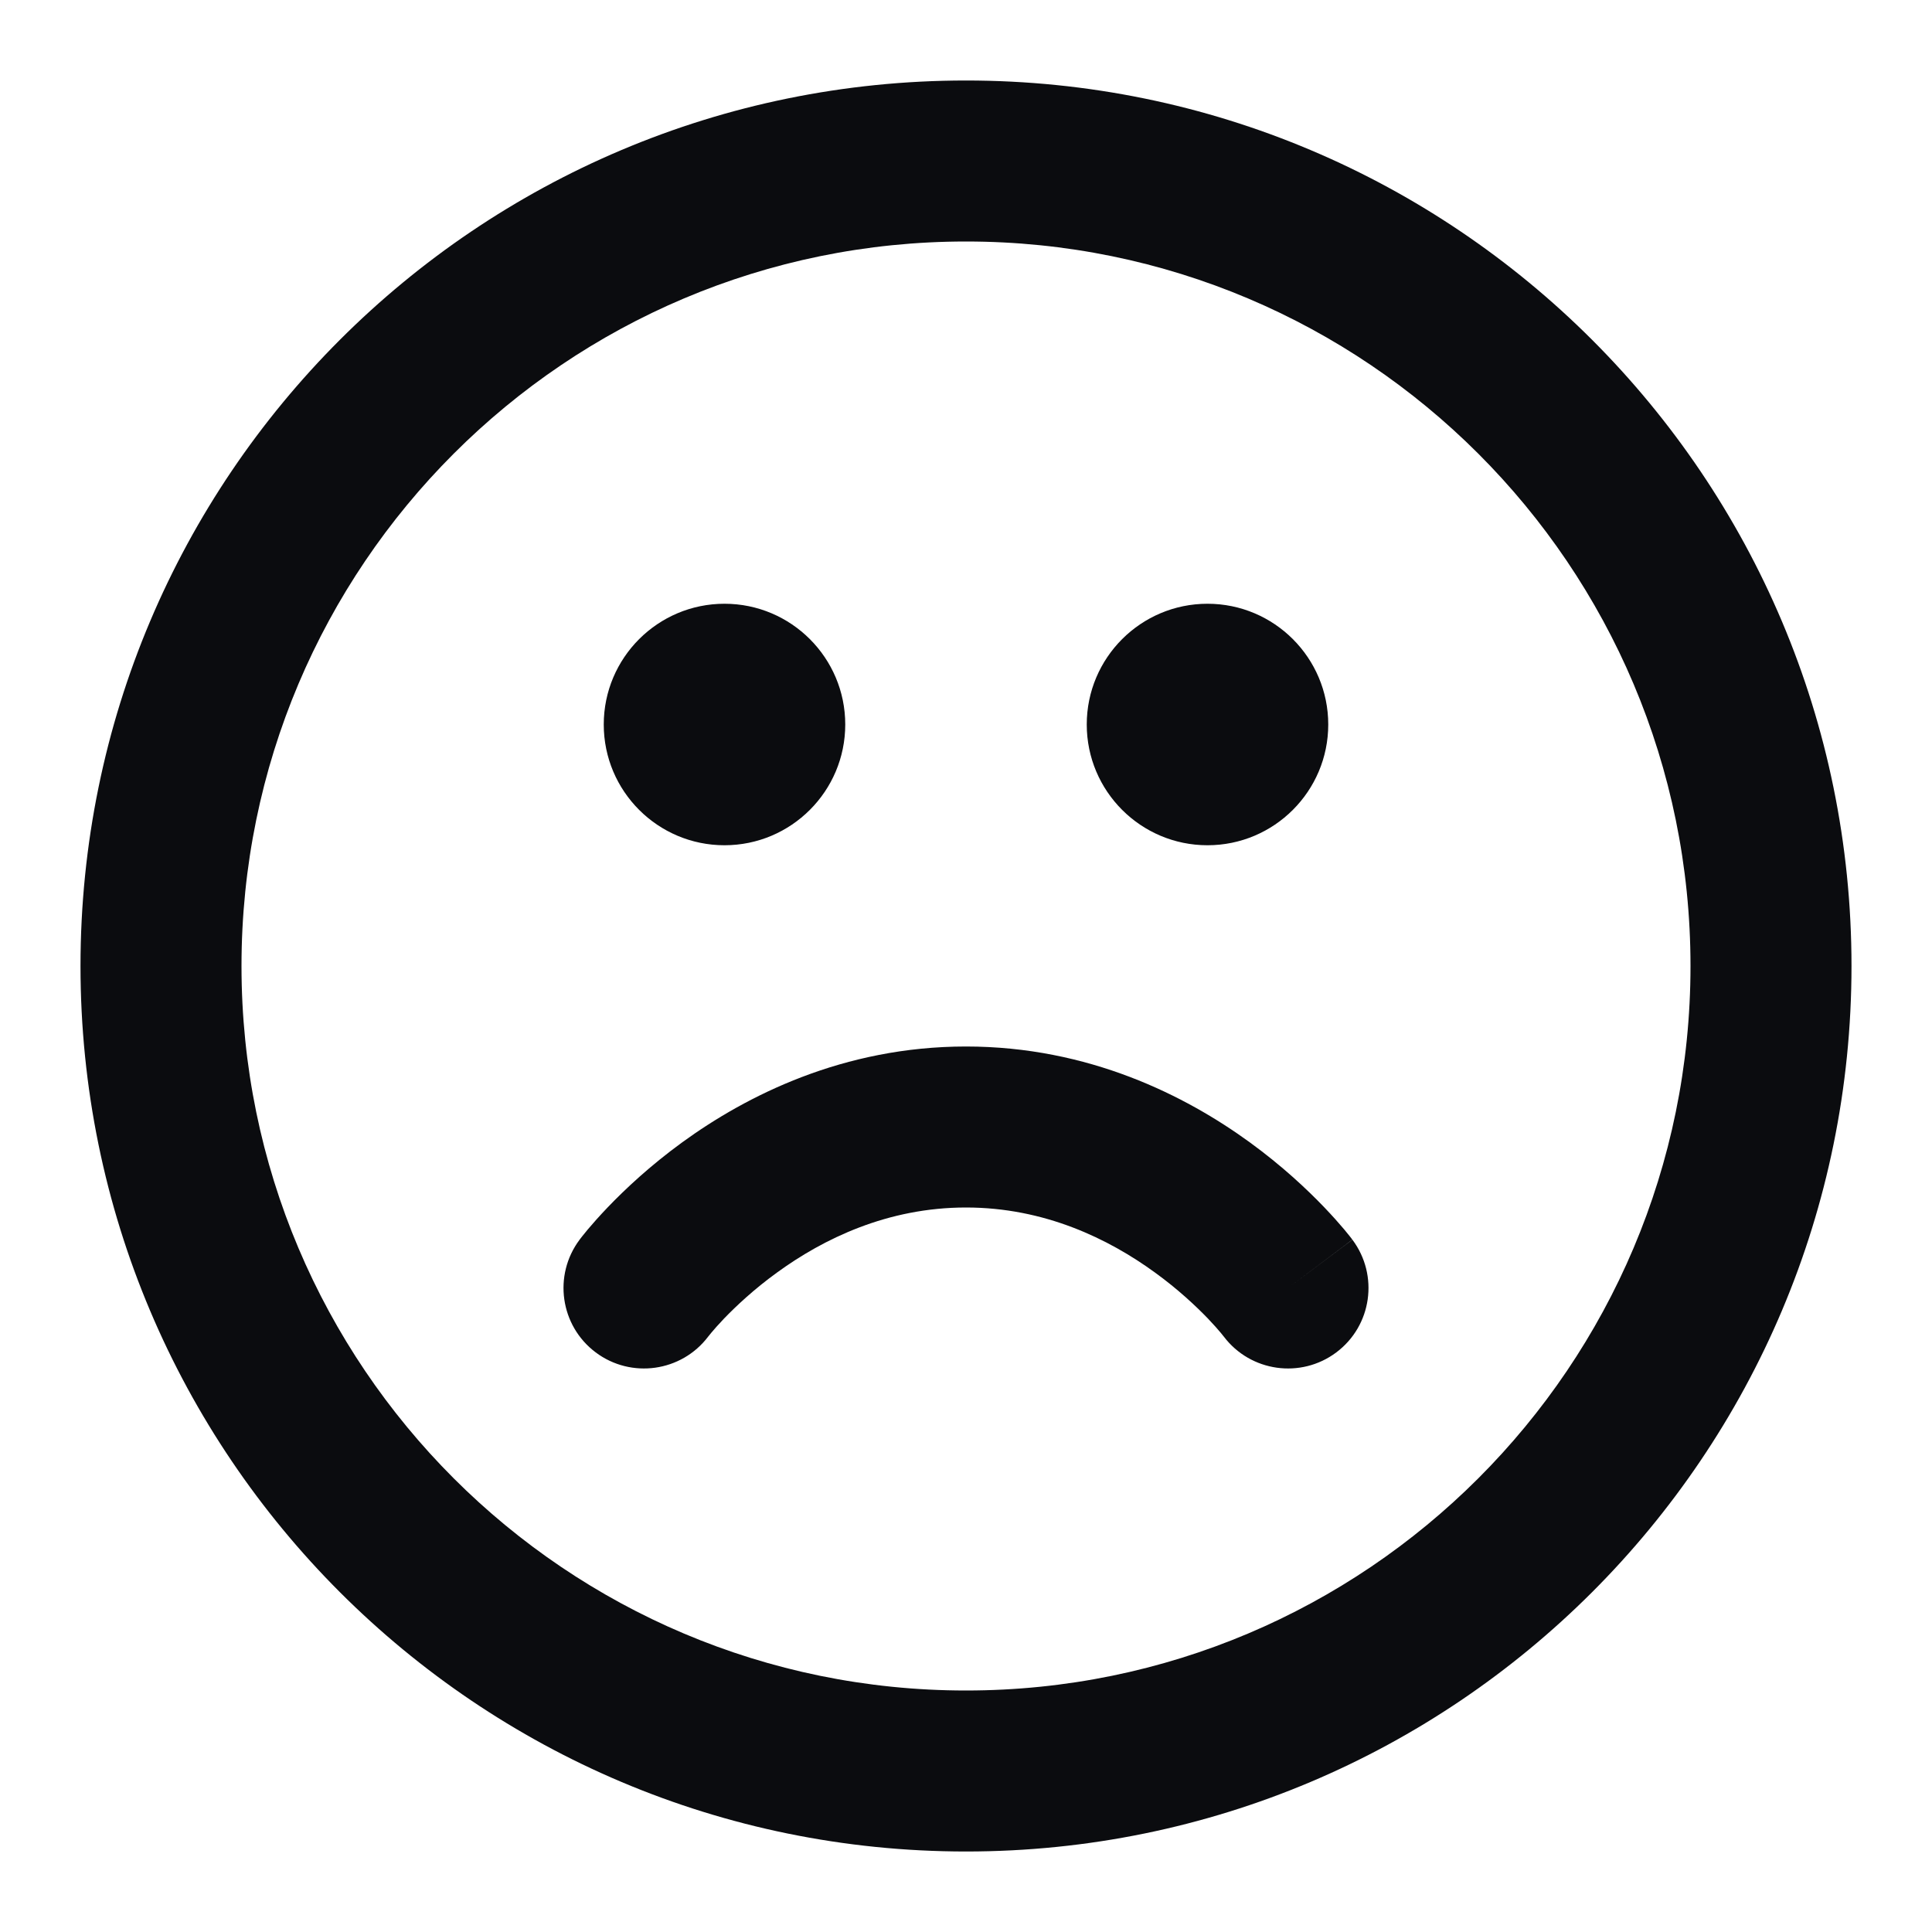 <svg width="24" height="24" viewBox="0 0 24 24" fill="none" xmlns="http://www.w3.org/2000/svg" class="{{class-name}}"><path fill-rule="evenodd" clip-rule="evenodd" d="M12 3C7.029 3 3 7.029 3 12C3 16.971 7.029 21 12 21C16.971 21 21 16.971 21 12C21 7.029 16.971 3 12 3ZM1 12C1 5.925 5.925 1 12 1C18.075 1 23 5.925 23 12C23 18.075 18.075 23 12 23C5.925 23 1 18.075 1 12ZM7.5 9C7.5 8.172 8.172 7.5 9 7.5C9.828 7.5 10.5 8.172 10.5 9C10.5 9.828 9.828 10.5 9 10.5C8.172 10.5 7.5 9.828 7.5 9ZM13.5 9C13.5 8.172 14.172 7.5 15 7.5C15.828 7.5 16.5 8.172 16.5 9C16.5 9.828 15.828 10.5 15 10.5C14.172 10.5 13.5 9.828 13.5 9ZM8.474 14.191C9.272 13.611 10.475 13 12 13C13.525 13 14.728 13.611 15.526 14.191C15.927 14.483 16.236 14.774 16.449 14.996C16.555 15.107 16.638 15.201 16.697 15.271C16.726 15.306 16.749 15.335 16.767 15.357L16.788 15.384L16.795 15.393L16.798 15.397L16.799 15.399C16.799 15.399 16.8 15.4 16 16L16.8 15.4C17.131 15.842 17.042 16.469 16.6 16.8C16.16 17.13 15.535 17.042 15.203 16.604L15.198 16.598C15.193 16.591 15.181 16.577 15.165 16.557C15.132 16.517 15.078 16.456 15.005 16.379C14.857 16.226 14.636 16.017 14.349 15.809C13.772 15.389 12.975 15 12 15C11.025 15 10.228 15.389 9.651 15.809C9.364 16.017 9.143 16.226 8.995 16.379C8.922 16.456 8.868 16.517 8.835 16.557C8.819 16.577 8.807 16.591 8.802 16.598L8.797 16.604L8.798 16.602L8.799 16.601M8.799 16.601C8.798 16.602 8.798 16.602 8.797 16.604C8.465 17.042 7.84 17.13 7.4 16.8C6.958 16.469 6.869 15.842 7.2 15.4L8 16C7.2 15.4 7.2 15.4 7.2 15.4L7.202 15.397L7.205 15.393L7.212 15.384L7.233 15.357C7.251 15.335 7.274 15.306 7.303 15.271C7.362 15.201 7.445 15.107 7.551 14.996C7.764 14.774 8.073 14.483 8.474 14.191" fill="#0B0C0F"/></svg>